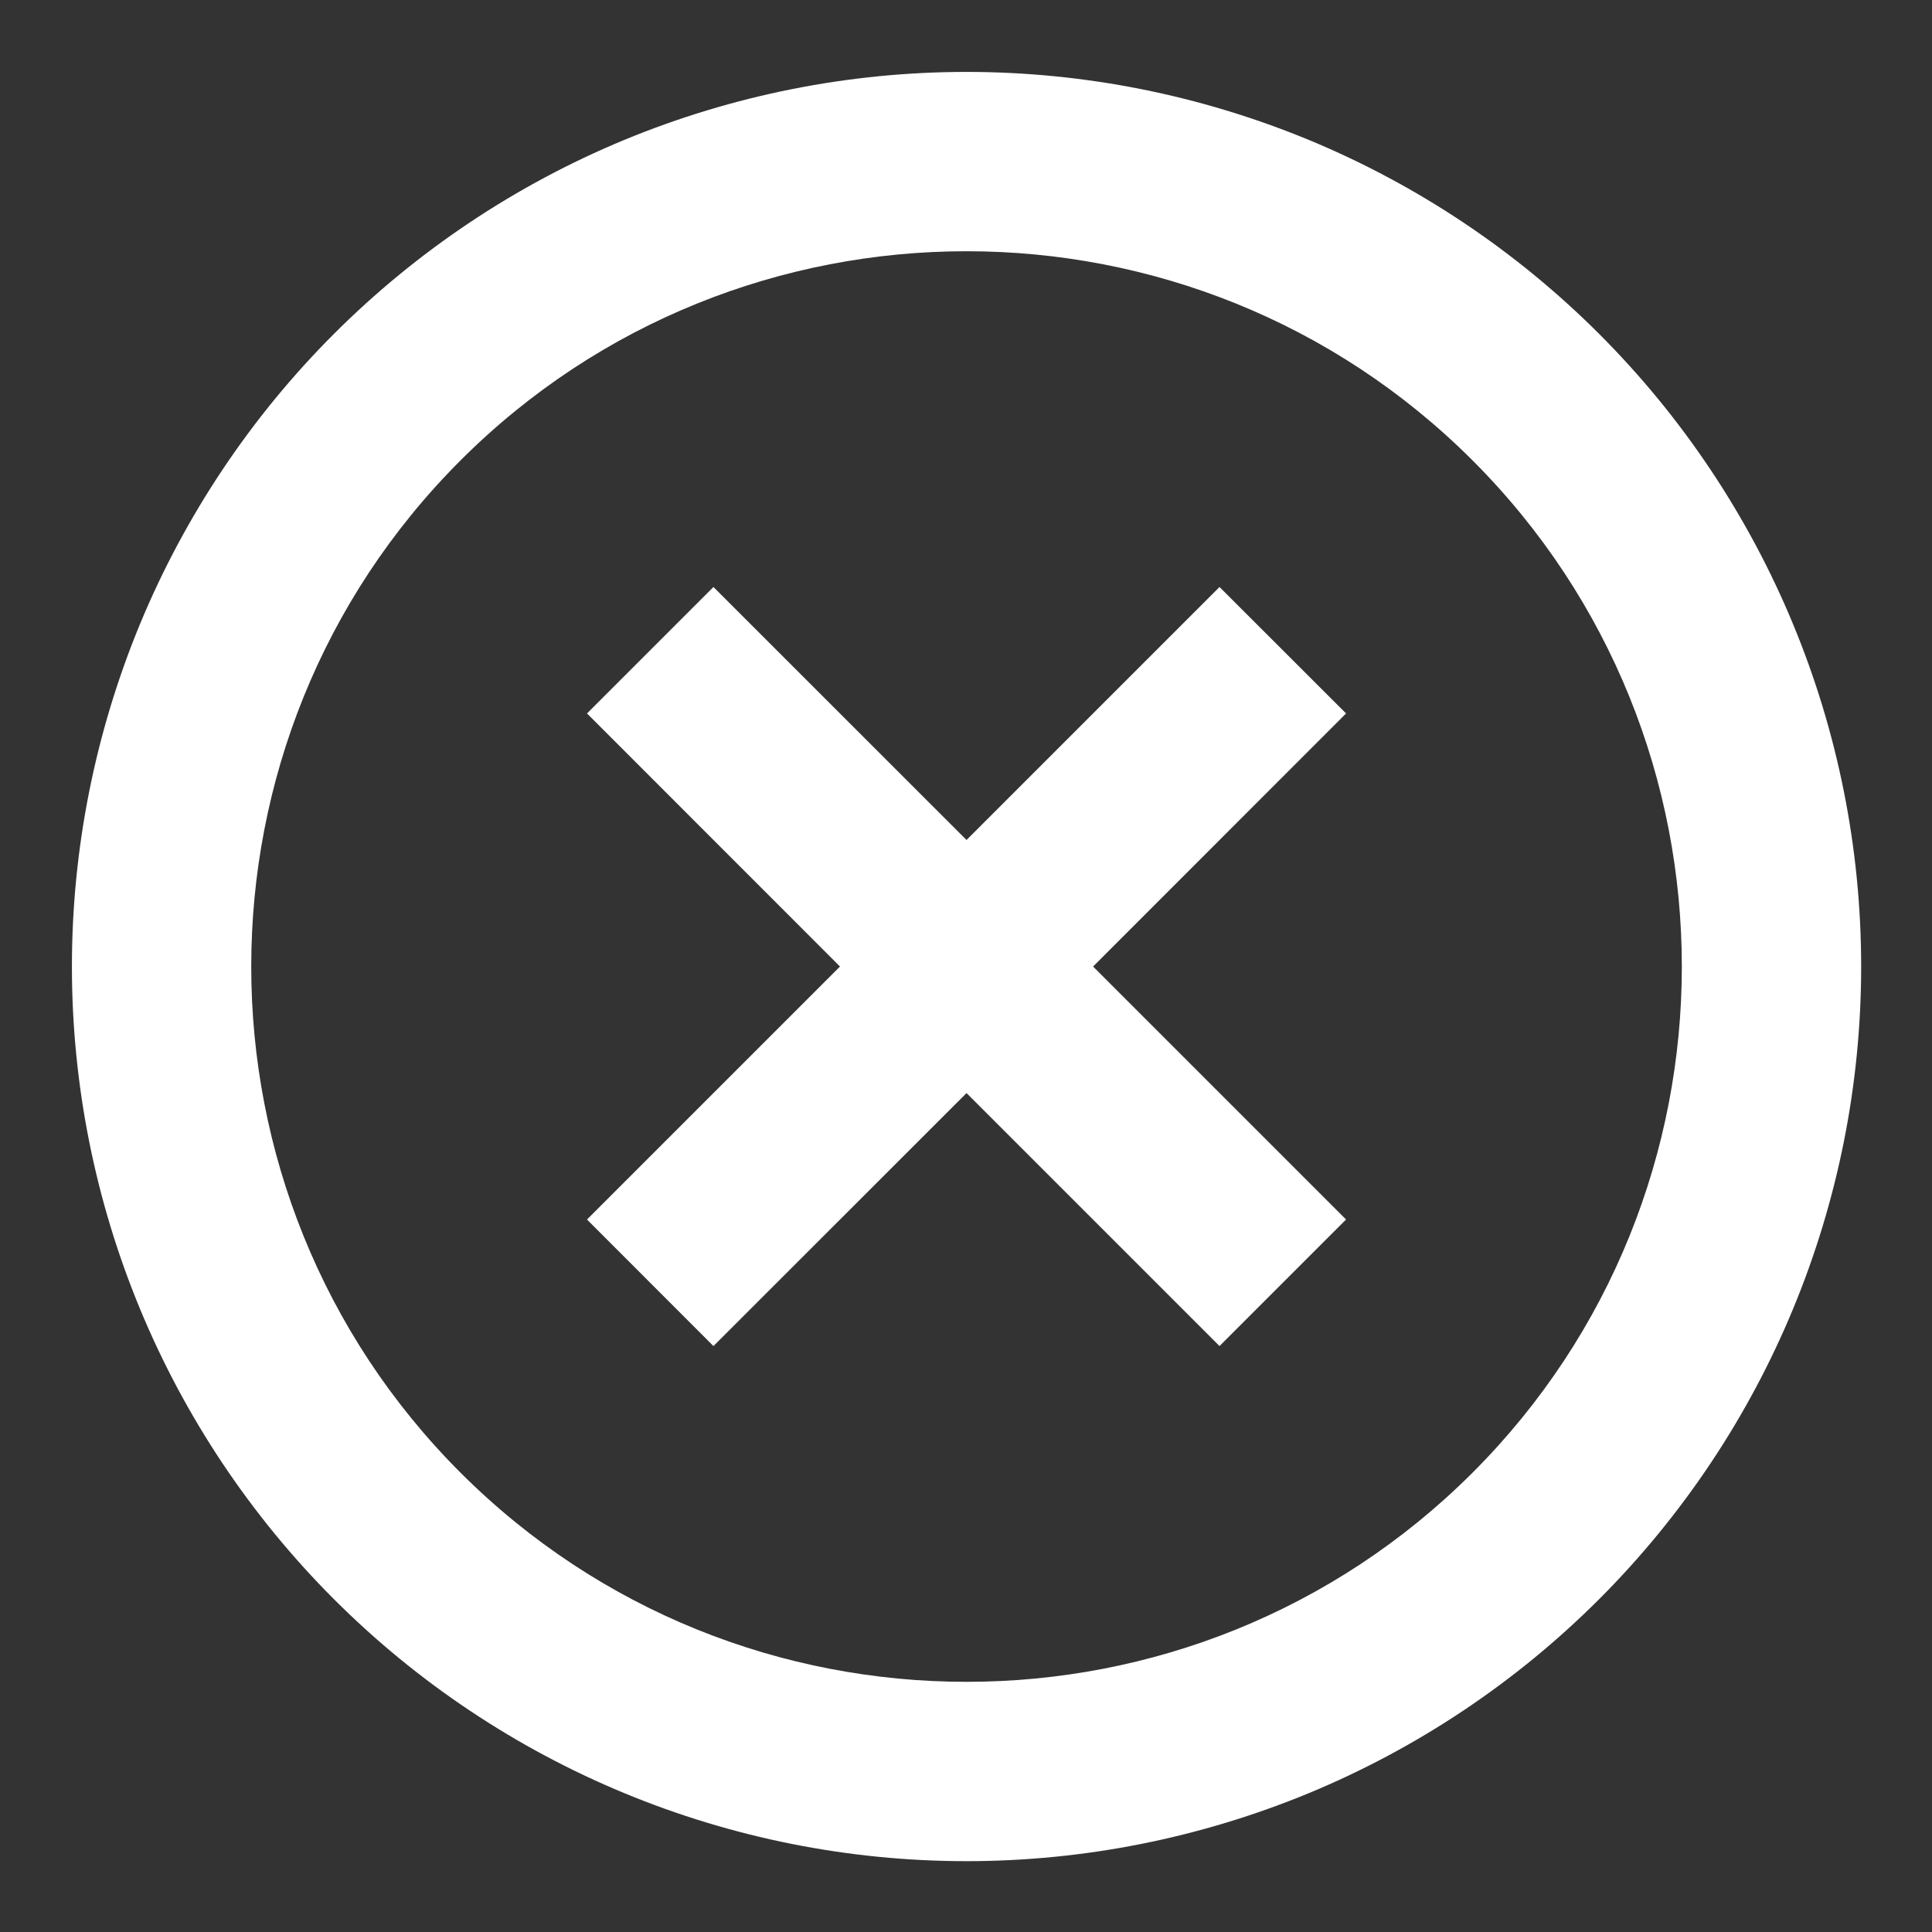 <svg width="18" height="18" viewBox="0 0 18 18" fill="none" xmlns="http://www.w3.org/2000/svg">
<rect x="0" y="0" width="18" height="18" fill="#333333" stroke="none"/>
<path d="M13.72 13.72C11.121 16.319 6.889 16.319 4.29 13.72C1.691 11.121 1.691 6.889 4.29 4.29C6.889 1.691 11.121 1.691 13.72 4.29C16.319 6.889 16.319 11.121 13.72 13.72ZM3.111 3.111C2.337 3.885 1.723 4.804 1.304 5.815C0.886 6.827 0.67 7.91 0.67 9.005C0.67 11.216 1.548 13.335 3.111 14.899C4.674 16.462 6.794 17.34 9.005 17.34C10.1 17.34 11.183 17.124 12.195 16.706C13.206 16.287 14.125 15.673 14.899 14.899C16.462 13.335 17.34 11.216 17.34 9.005C17.34 6.794 16.462 4.674 14.899 3.111C14.125 2.337 13.206 1.723 12.195 1.304C11.183 0.886 10.1 0.67 9.005 0.67C7.91 0.67 6.827 0.886 5.815 1.304C4.804 1.723 3.885 2.337 3.111 3.111ZM6.647 5.469L5.469 6.647L7.826 9.005L5.469 11.362L6.647 12.541L9.005 10.184L11.362 12.541L12.541 11.362L10.184 9.005L12.541 6.647L11.362 5.469L9.005 7.826L6.647 5.469Z" fill="white"/>
</svg>
